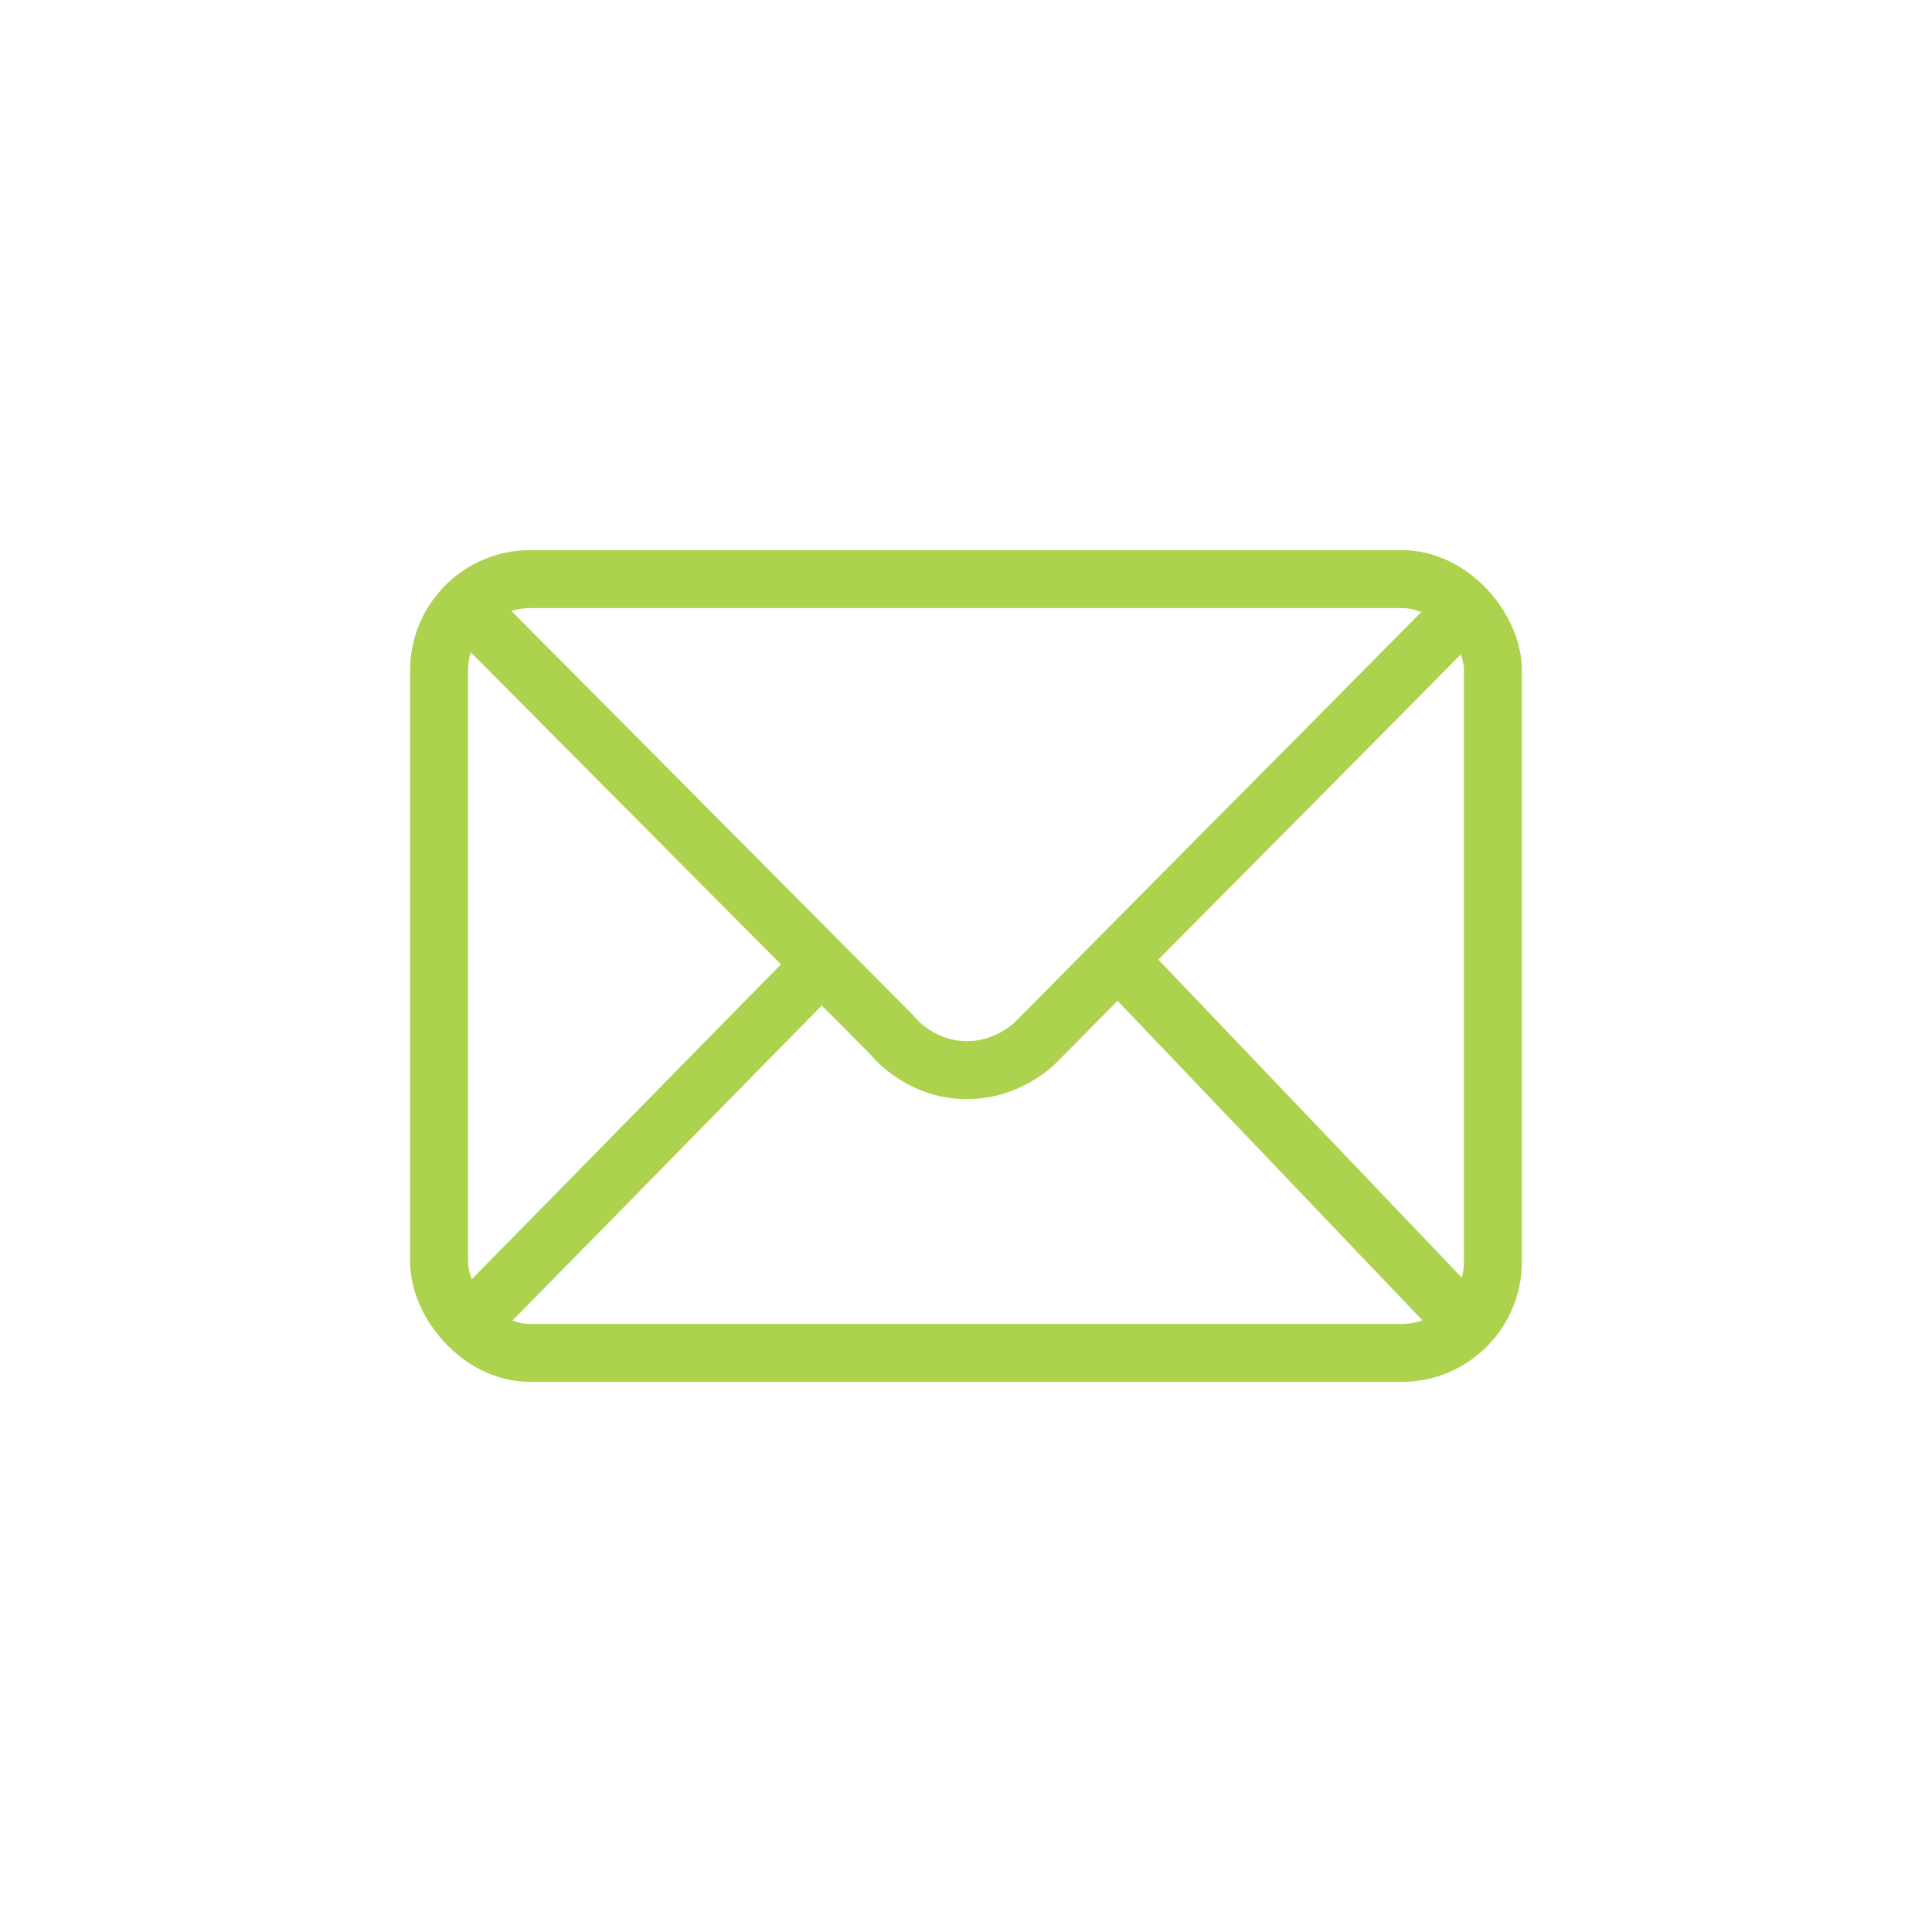 <svg id="Layer_1" data-name="Layer 1" xmlns="http://www.w3.org/2000/svg" viewBox="0 0 2000 2000"><defs><style>.cls-1{fill:none;stroke:#add24d;stroke-linecap:round;stroke-miterlimit:10;stroke-width:60px;}</style></defs><rect class="cls-1" x="454.57" y="599.5" width="1090.87" height="801.01" rx="94.32"/><path class="cls-1" d="M508.86,654.36C664.7,811.24,766.24,913.25,922.08,1070.13c4.08,5,28.73,34.26,71.69,37.4,44.2,3.23,73.37-23.71,77.92-28,157.91-160,263.21-265.13,421.13-425.12"/><path class="cls-1" d="M508.86,1346.2c131.94-134,209.59-213.74,341.54-347.76"/><path class="cls-1" d="M1492.82,1344.66c-124.68-130.9-196.73-206-321.4-336.87"/></svg>